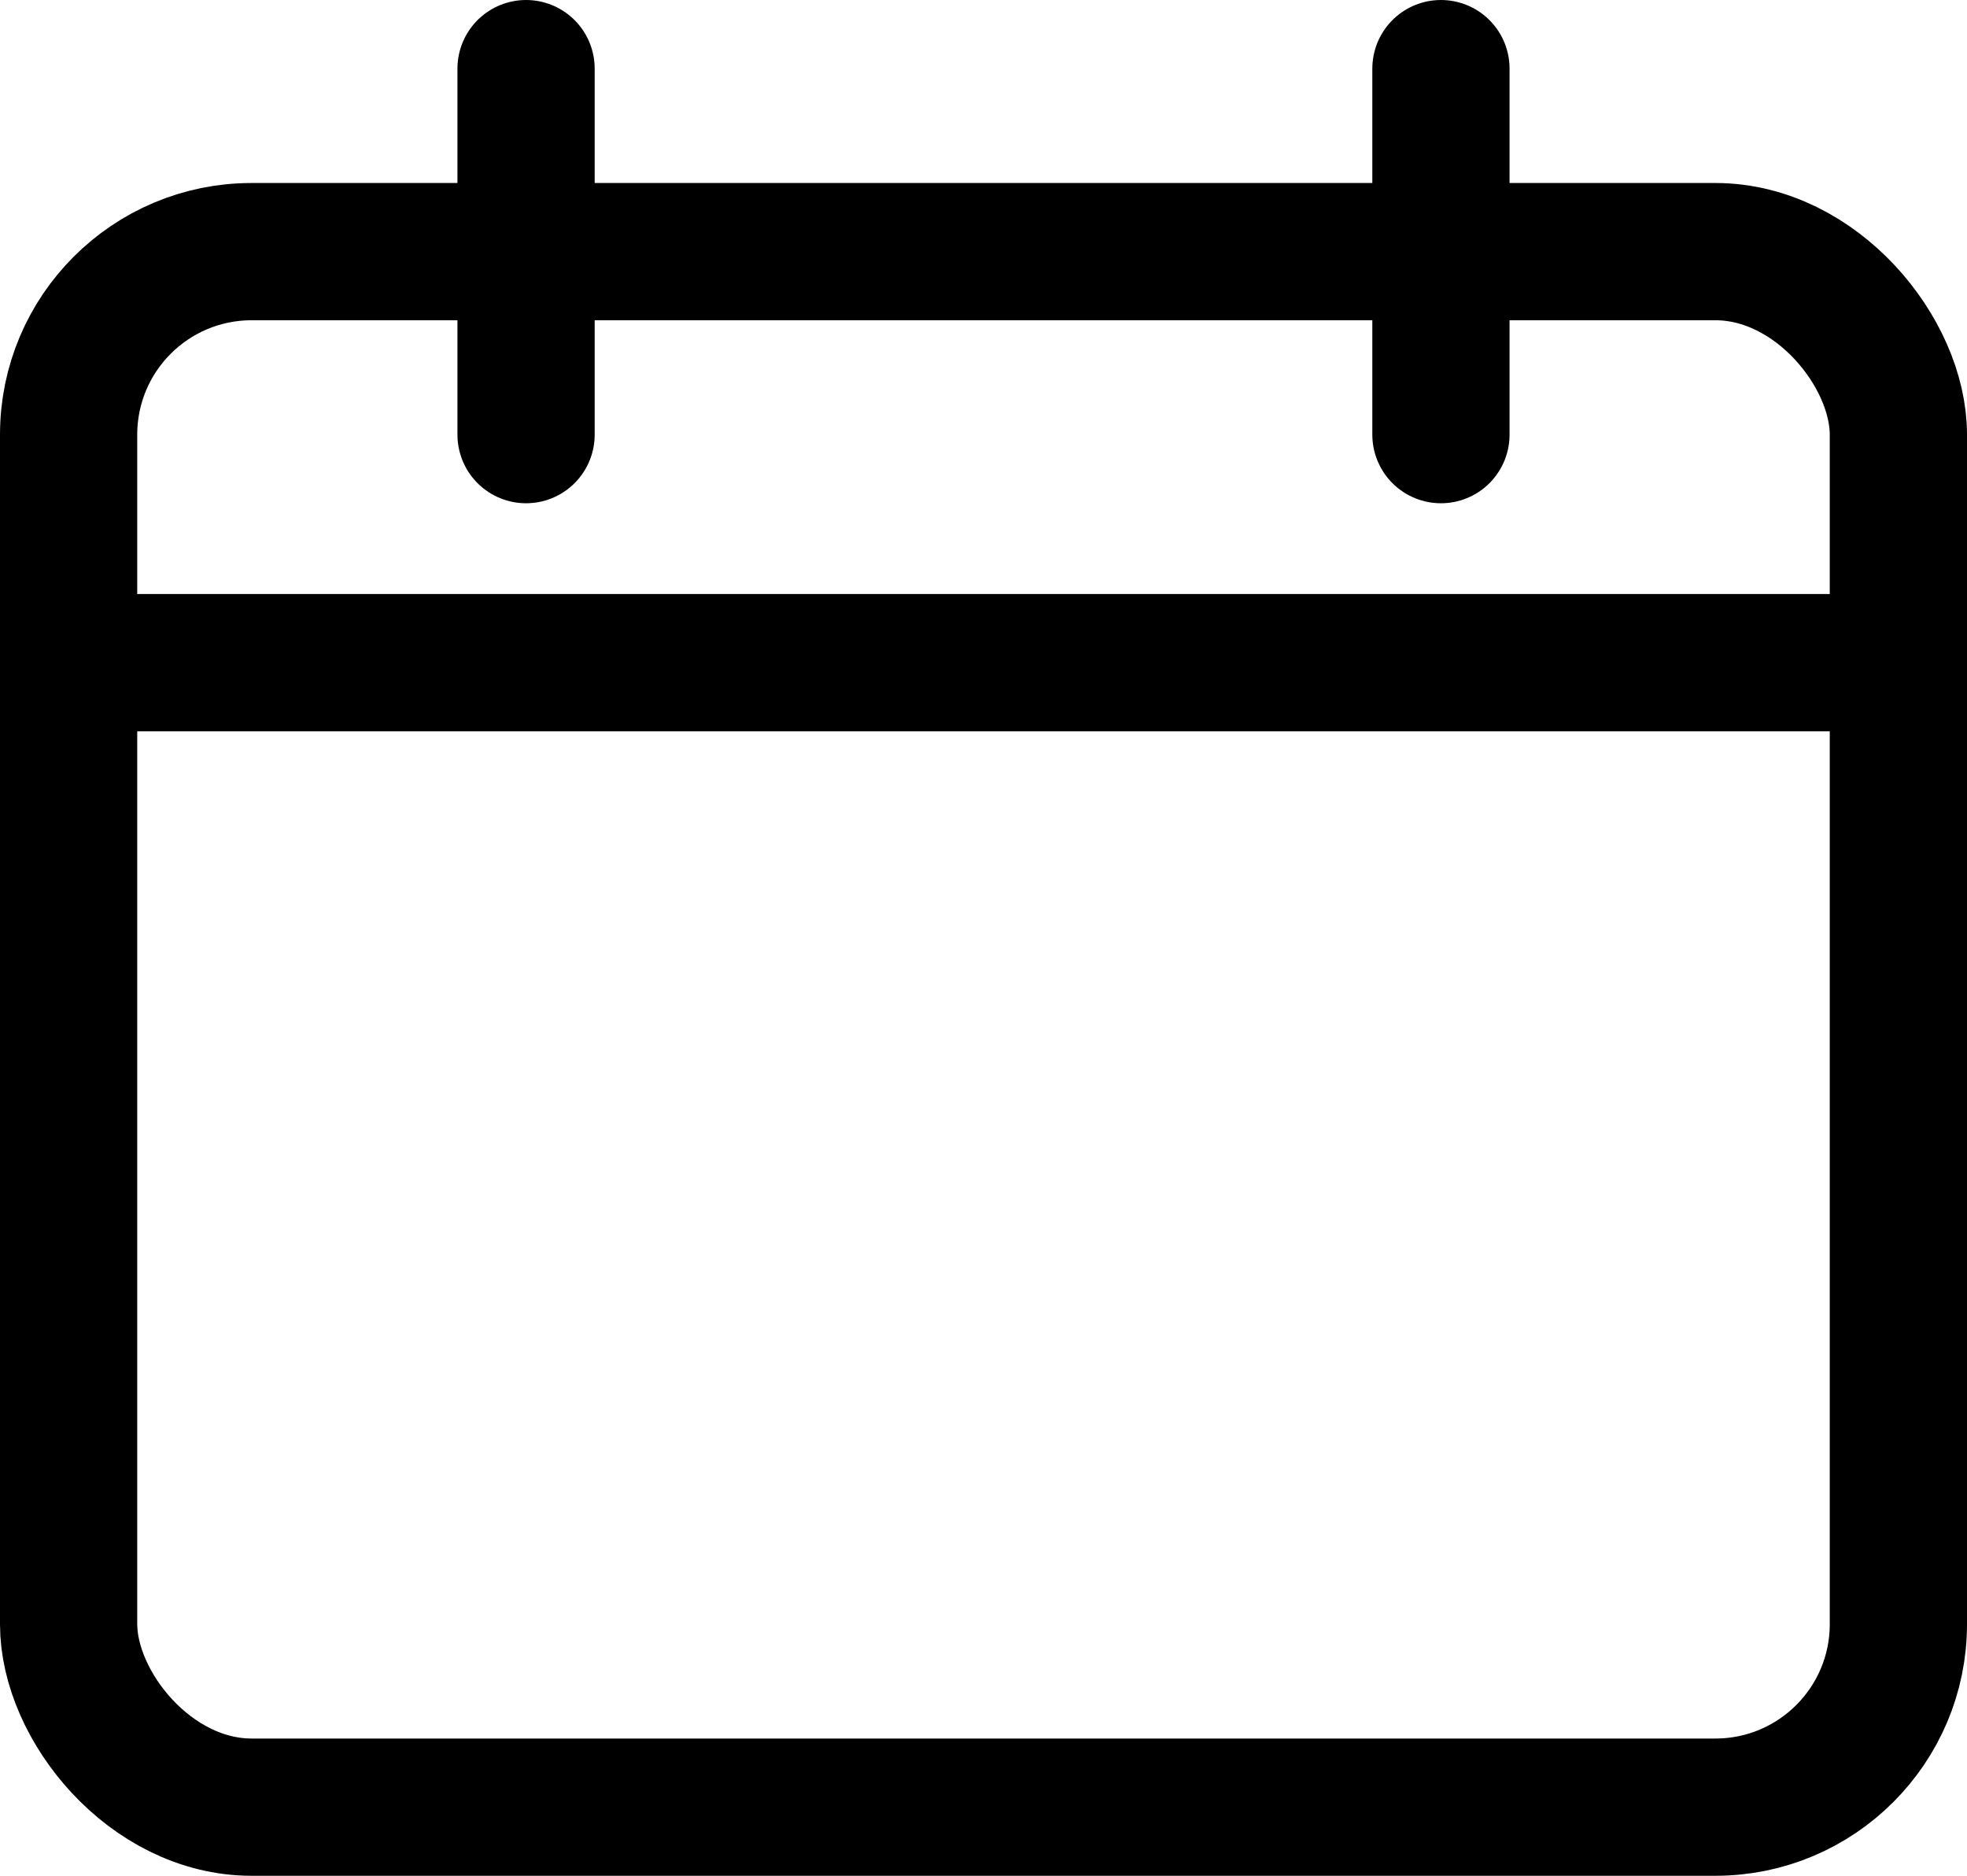 <svg xmlns="http://www.w3.org/2000/svg" width="21.5" height="20.5" viewBox="0 0 21.5 20.5">
    <g id="icon" transform="translate(-256.25 -175.254)">
        <rect id="Rectangle_4716" data-name="Rectangle 4716" width="20" height="17" rx="2" transform="translate(257 178.004)" fill="none" stroke="#000" stroke-miterlimit="10" stroke-width="1.5"/>
        <line id="Line_233" data-name="Line 233" x2="20" transform="translate(257 182.496)" fill="none" stroke="#000" stroke-linecap="round" stroke-miterlimit="10" stroke-width="1.5"/>
        <line id="Line_234" data-name="Line 234" y2="4" transform="translate(272 176.004)" fill="none" stroke="#000" stroke-linecap="round" stroke-miterlimit="10" stroke-width="1.5"/>
        <line id="Line_235" data-name="Line 235" y2="4" transform="translate(262 176.004)" fill="none" stroke="#000" stroke-linecap="round" stroke-miterlimit="10" stroke-width="1.5"/>
    </g>
</svg>

